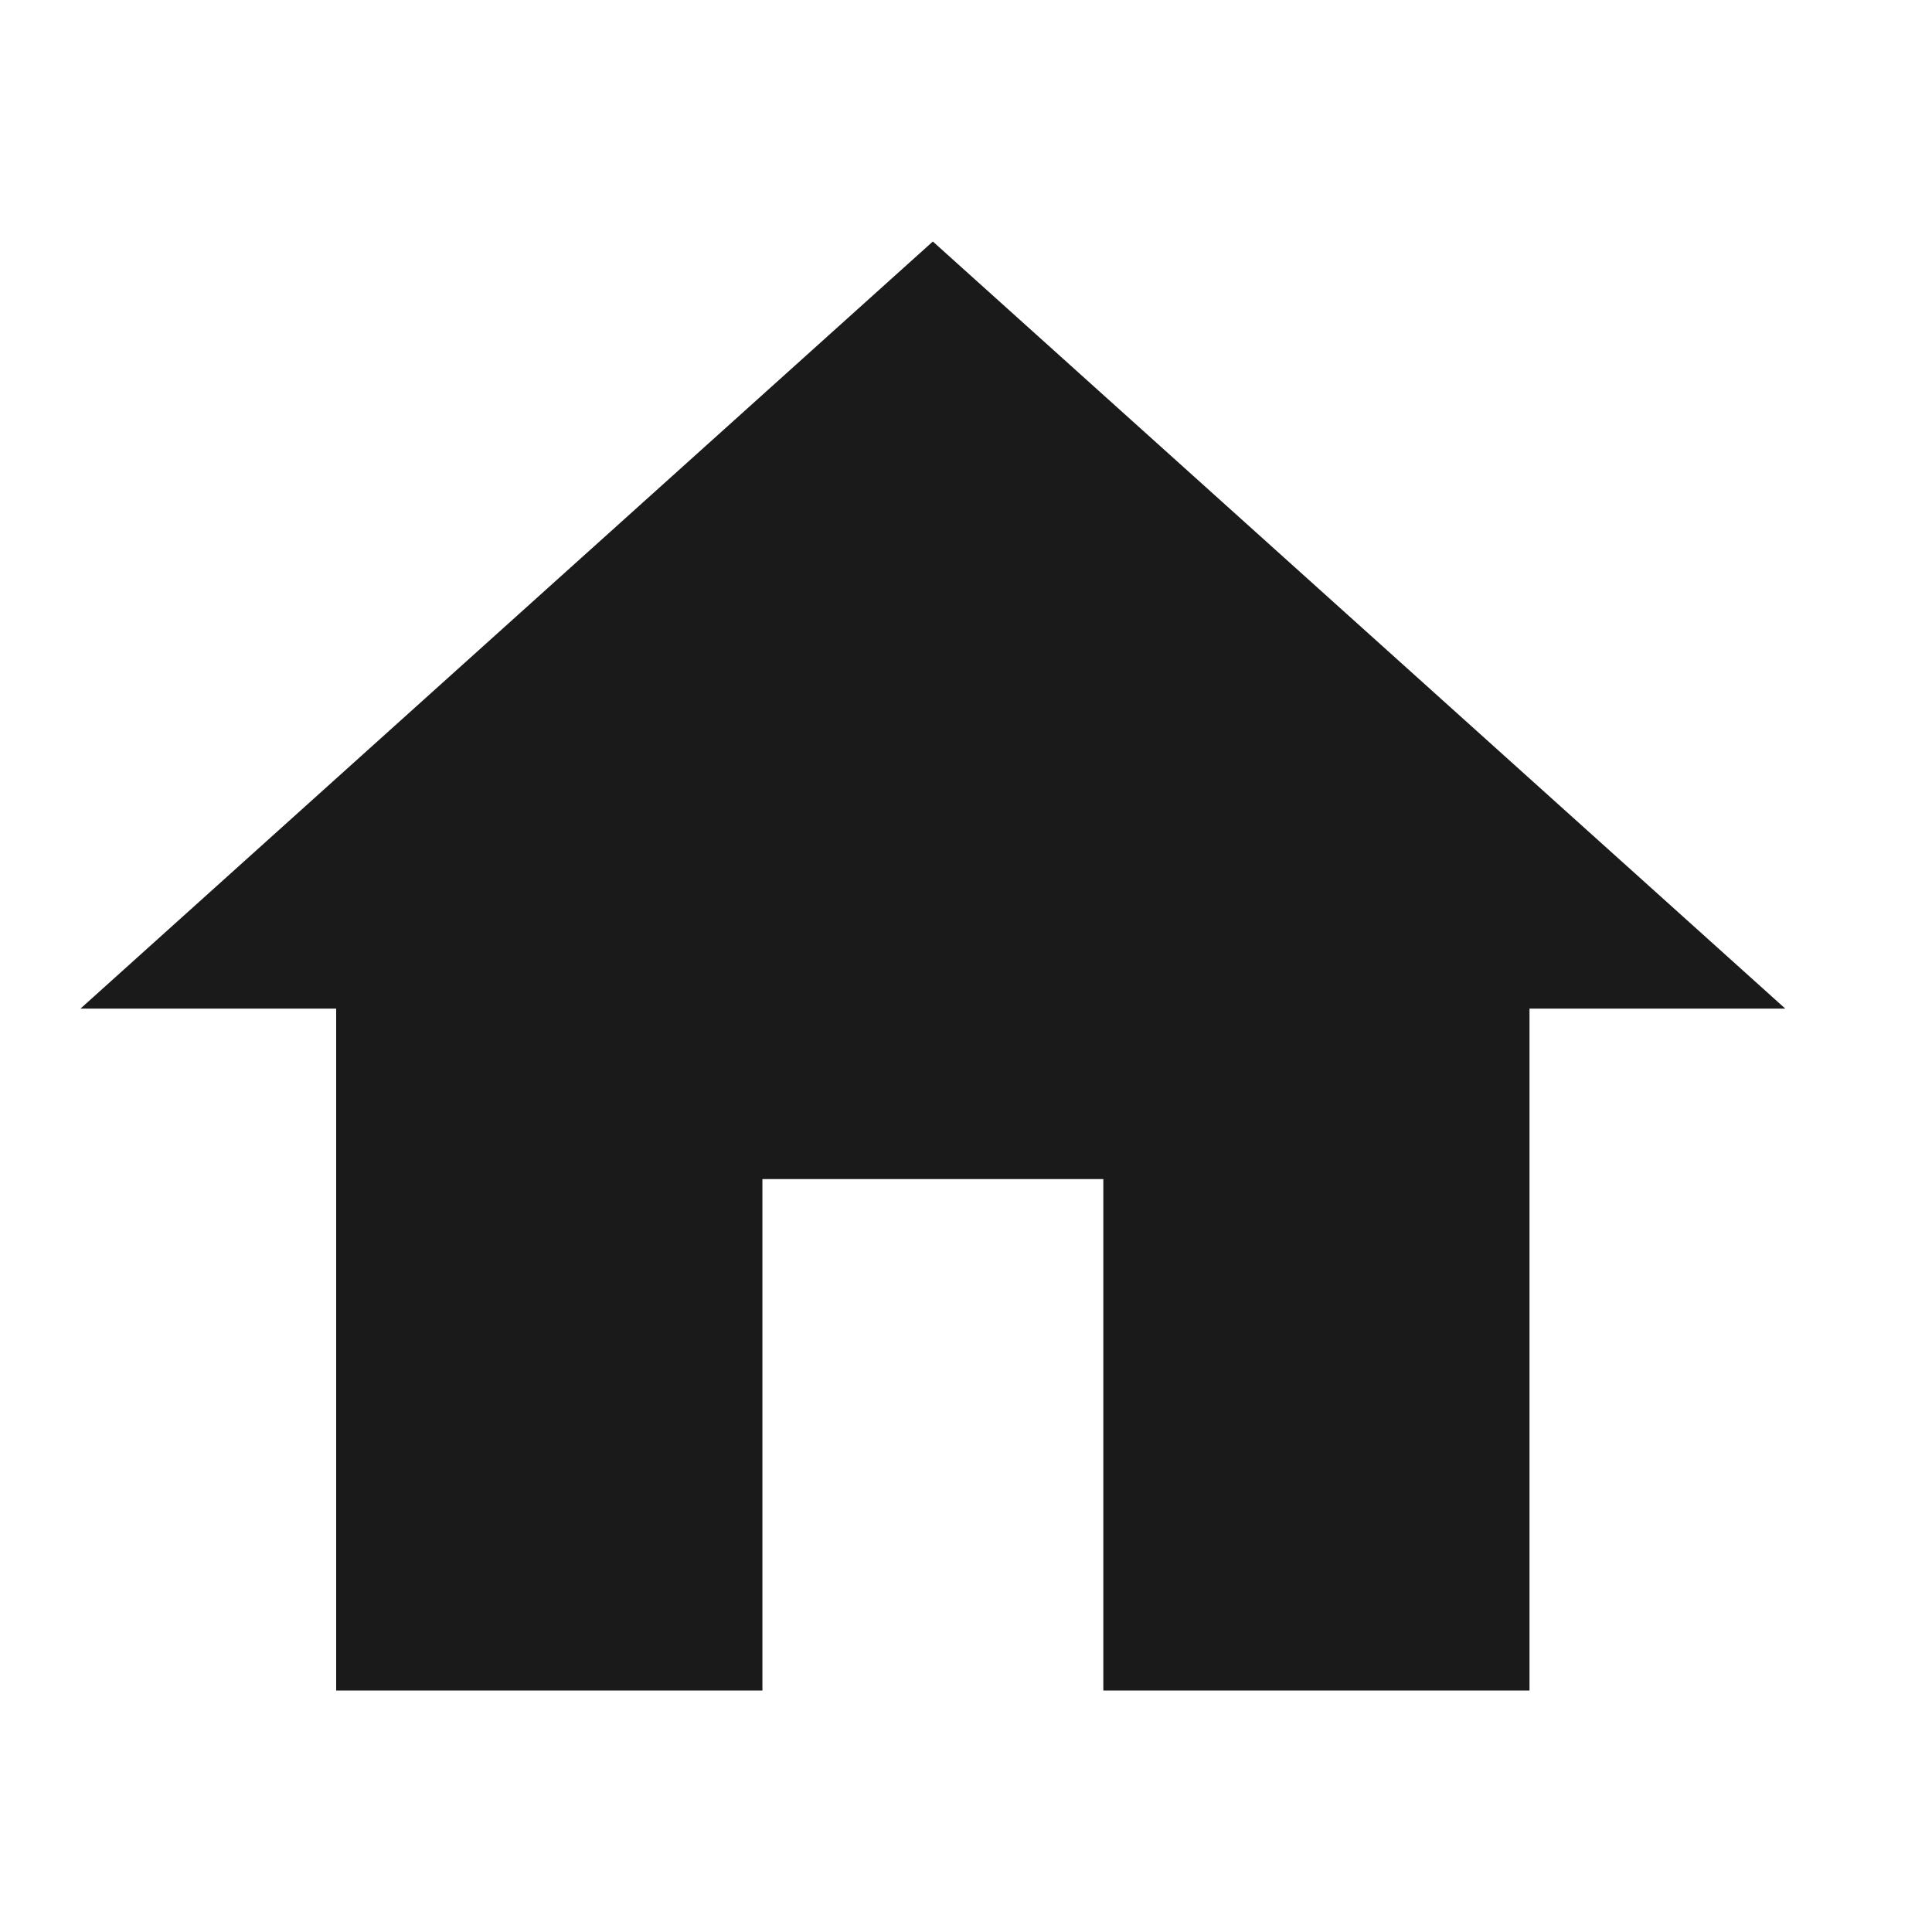 <svg width="24" height="24" viewBox="0 0 24 24" fill="none" xmlns="http://www.w3.org/2000/svg">
<path d="M9.471 21V14.647H13.706V21H19V12.529H22.177L11.588 3L1 12.529H4.176V21H9.471Z" fill="#1A1A1A"/>
</svg>
